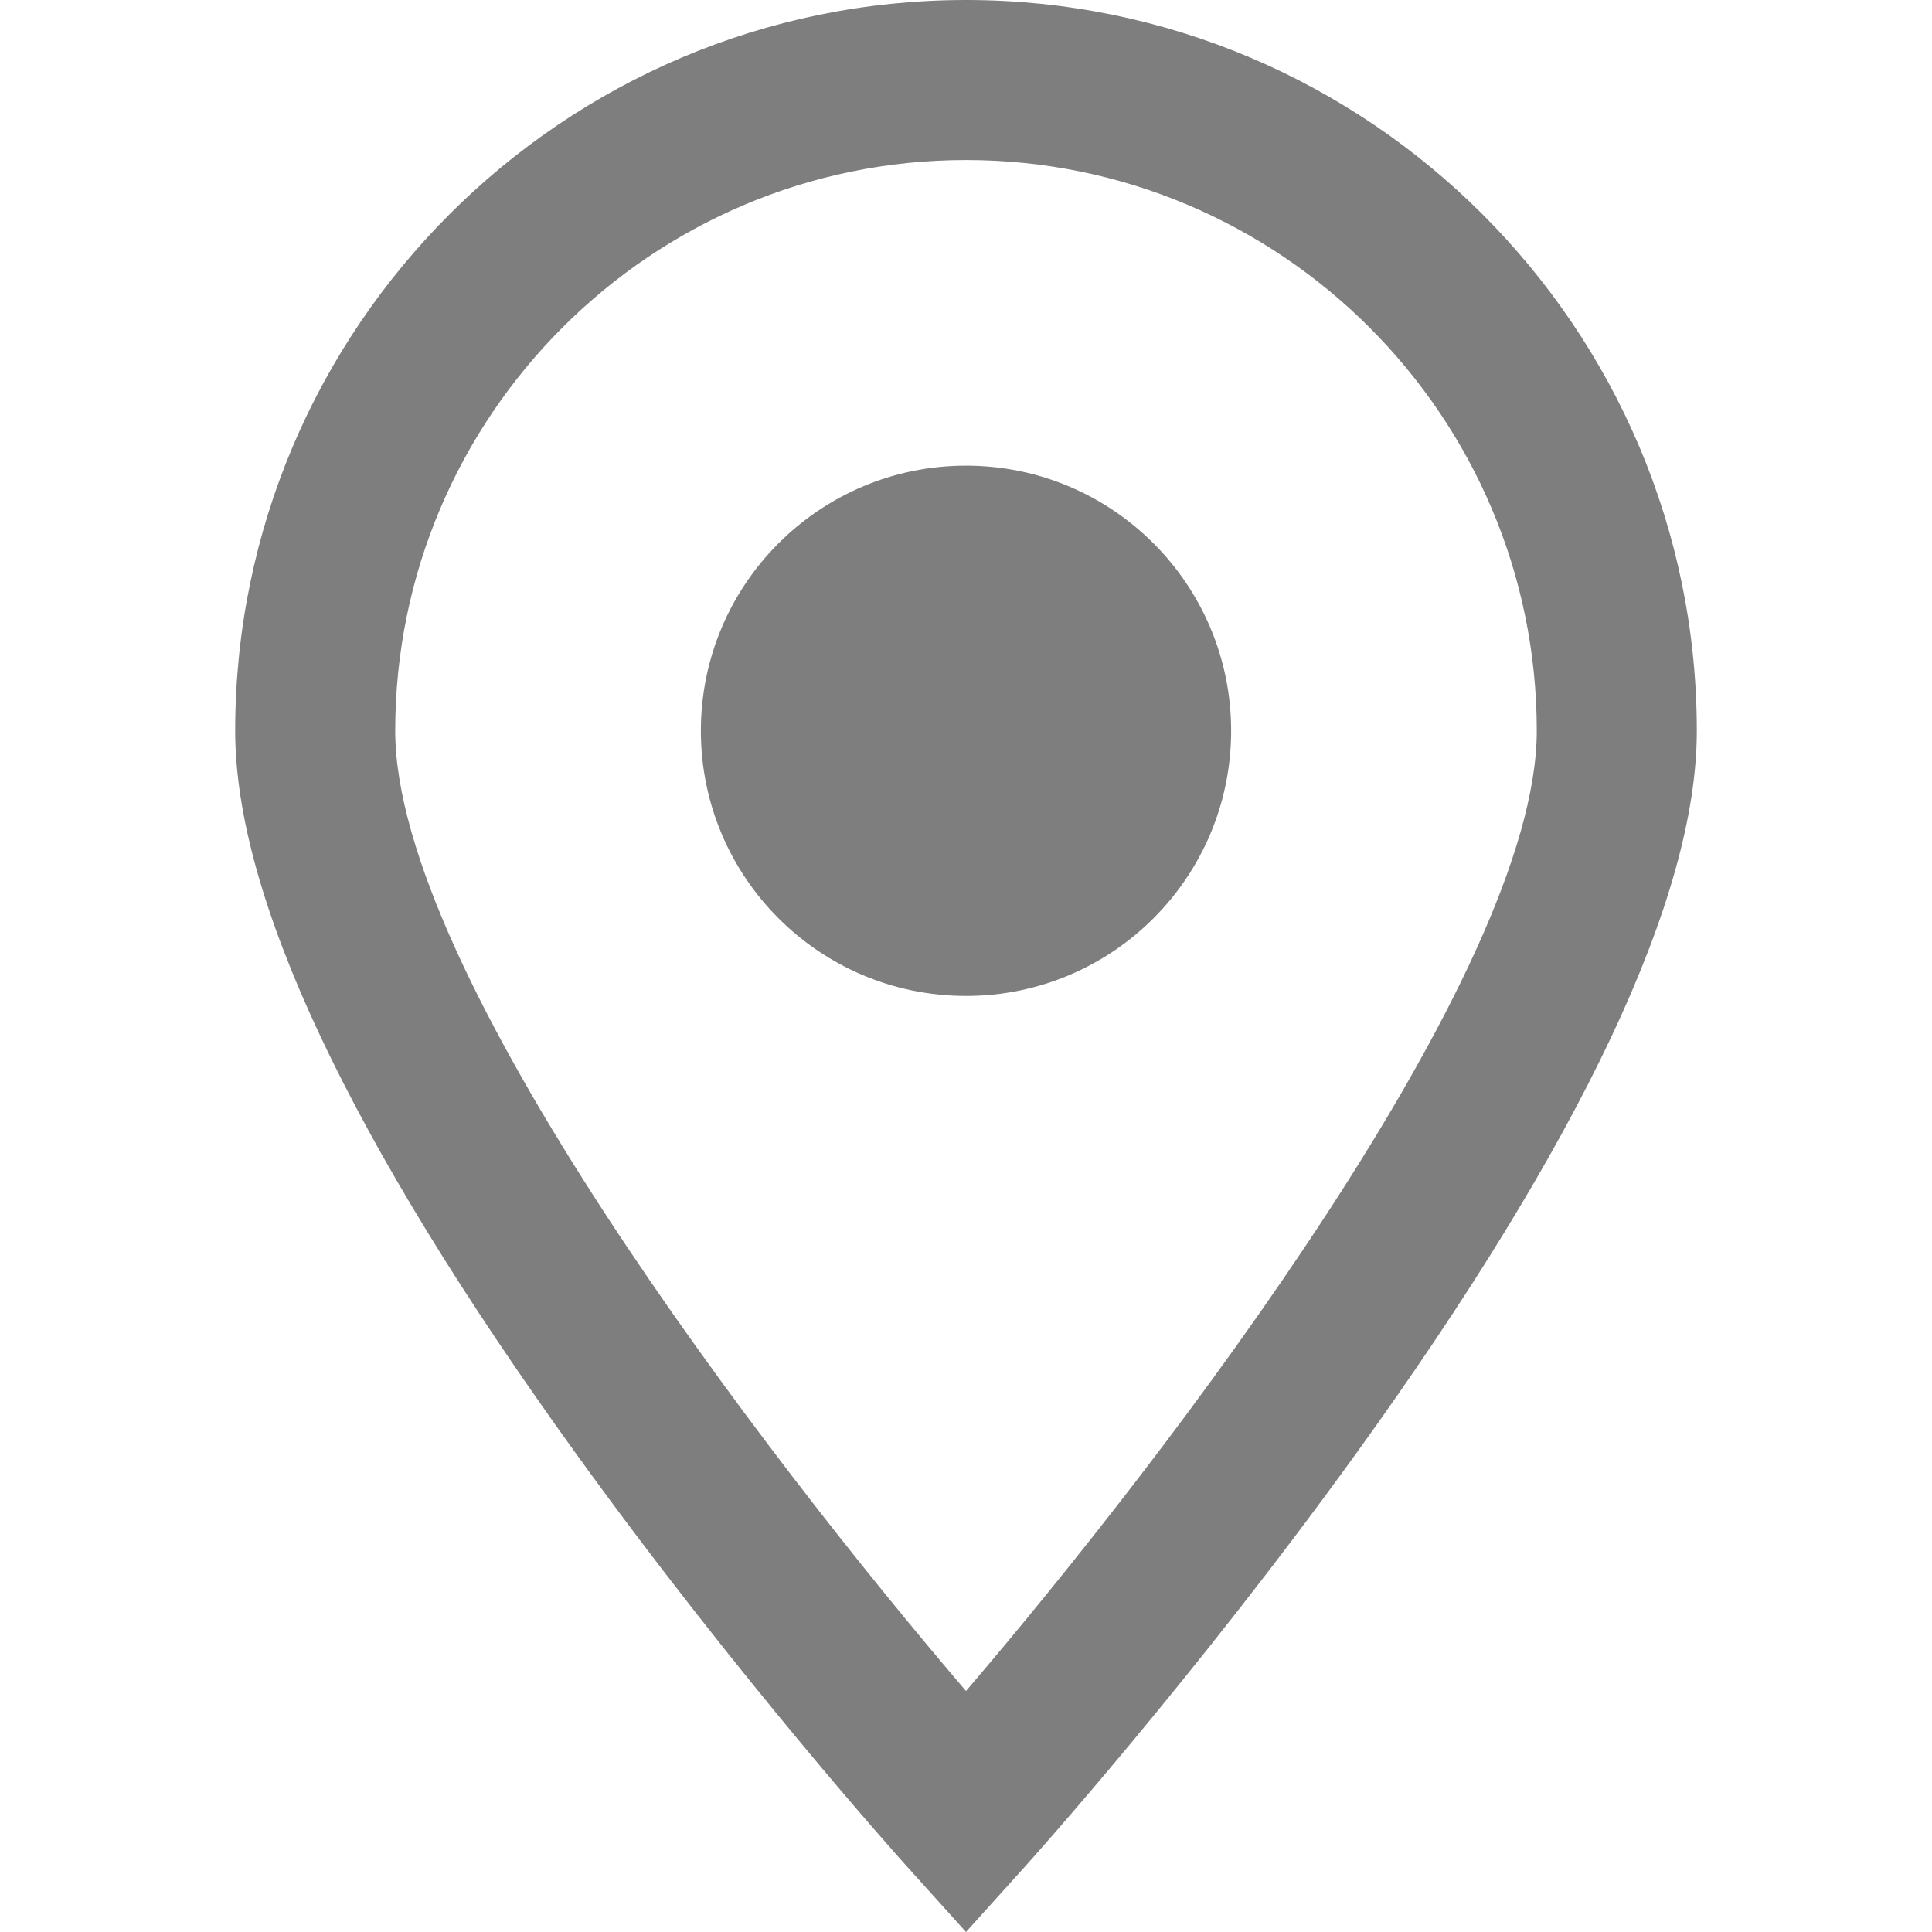 <svg width="30" height="30" viewBox="0 0 30 30" fill="none" xmlns="http://www.w3.org/2000/svg">
<g clip-path="url(#clip0_109_1192)">
<path d="M15 0C8.743 0 3.652 5.091 3.652 11.348C3.652 13.929 5.431 17.703 8.94 22.566C11.476 26.081 13.972 28.859 14.077 28.976L15 30L15.923 28.976C16.028 28.859 18.524 26.081 21.061 22.566C24.569 17.703 26.348 13.929 26.348 11.348C26.348 5.091 21.257 0 15 0ZM15 26.258C11.874 22.603 6.137 15.118 6.137 11.348C6.137 6.461 10.113 2.485 15 2.485C19.887 2.485 23.863 6.461 23.863 11.348C23.863 15.118 18.126 22.603 15 26.258Z" fill="#7E7E7E"/>
<path d="M15 15.465C17.274 15.465 19.117 13.622 19.117 11.348C19.117 9.074 17.274 7.231 15 7.231C12.726 7.231 10.883 9.074 10.883 11.348C10.883 13.622 12.726 15.465 15 15.465Z" fill="#7E7E7E"/>
</g>
<defs>
<clipPath id="clip0_109_1192">
<rect width="30" height="30" fill="white"/>
</clipPath>
</defs>
</svg>
